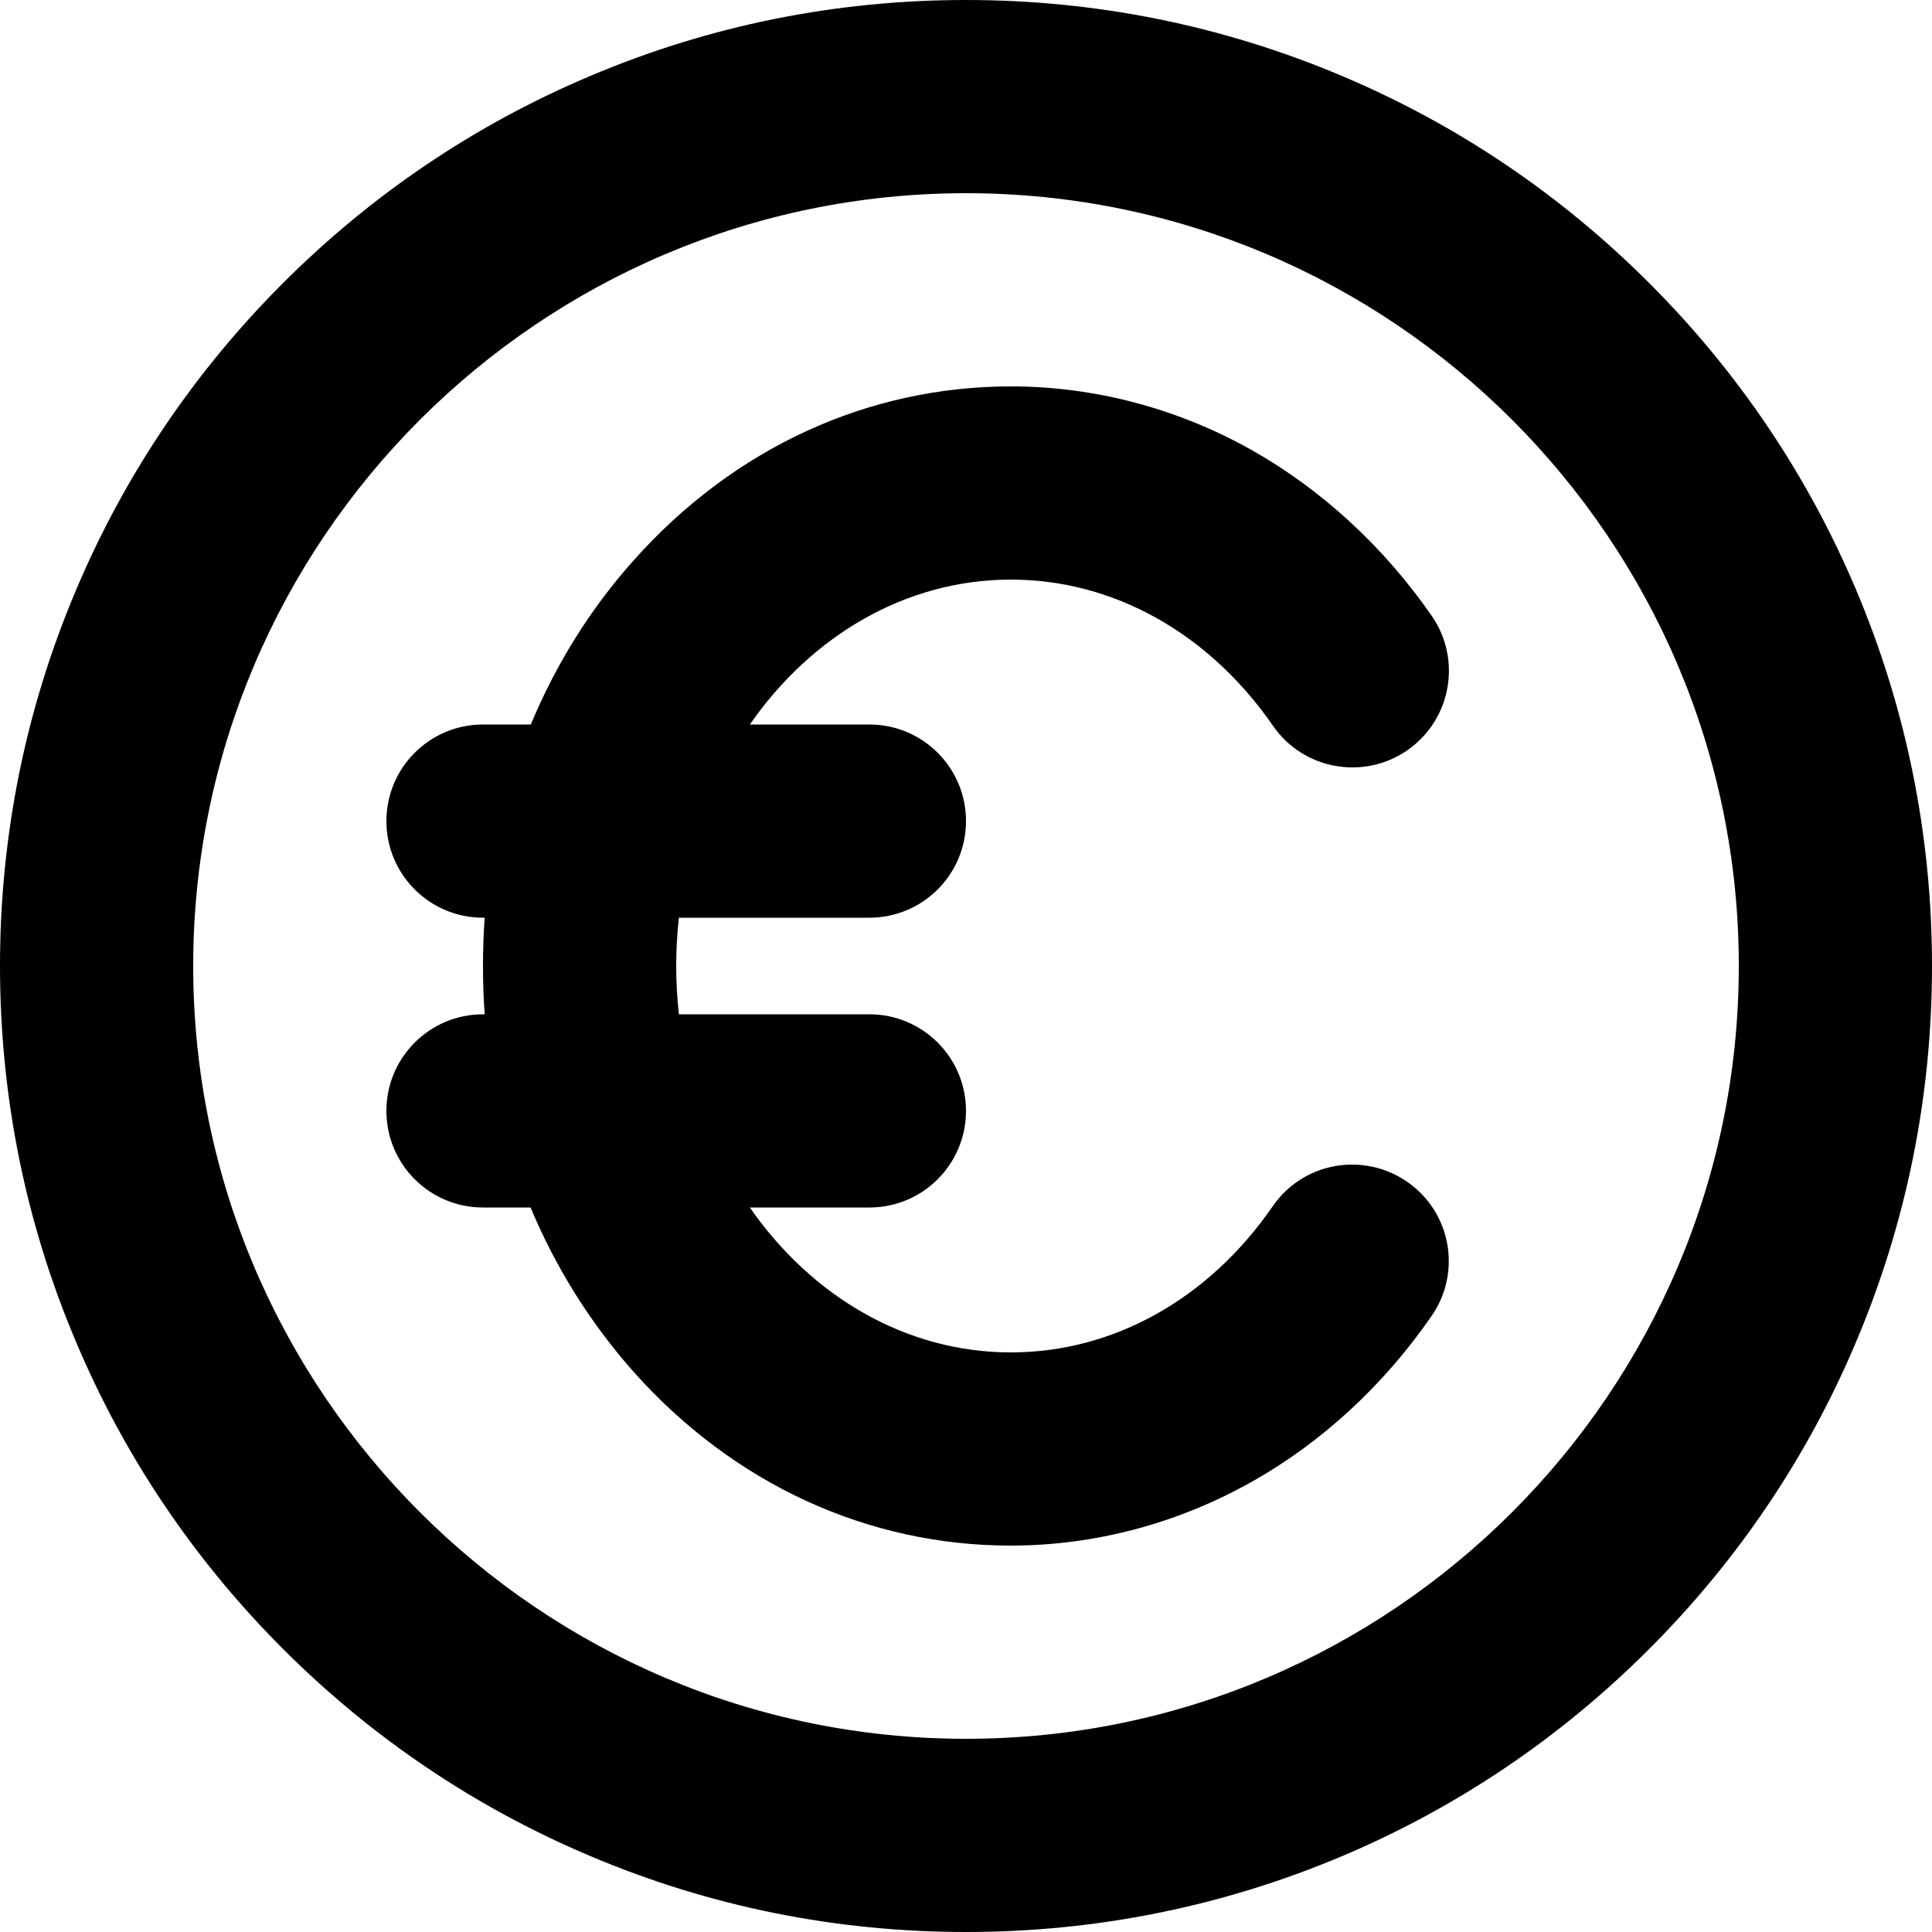 <?xml version="1.0" encoding="utf-8"?>
<!-- Generator: Adobe Illustrator 25.2.3, SVG Export Plug-In . SVG Version: 6.00 Build 0)  -->
<svg version="1.1" id="Capa_1" xmlns="http://www.w3.org/2000/svg" xmlns:xlink="http://www.w3.org/1999/xlink" x="0px" y="0px"
	 viewBox="0 0 800 800" style="enable-background:new 0 0 800 800;" xml:space="preserve">
<g>
	<path d="M418.6,240c42.4,0,81.9,22.1,108.5,60.5c12.5,18.2,37.5,22.7,55.6,10.2c18.2-12.6,22.7-37.5,10.2-55.6
		c-19.8-28.6-45.6-52.4-74.7-68.8c-30.6-17.2-65-26.3-99.6-26.3c-59.3,0-114.7,25.5-156.1,71.9c-18,20.1-32.3,43.1-42.7,68.1H200
		c-22.1,0-40,17.9-40,40s17.9,40,40,40h0.7c-0.5,6.6-0.7,13.3-0.7,20c0,6.7,0.2,13.4,0.7,20H200c-22.1,0-40,17.9-40,40
		s17.9,40,40,40h19.7c10.4,24.9,24.8,47.9,42.7,68.1c41.4,46.4,96.9,71.9,156.1,71.9c34.6,0,69-9.1,99.6-26.3
		c29.1-16.3,54.9-40.1,74.7-68.8c12.6-18.2,8-43.1-10.2-55.6c-18.2-12.5-43.1-8-55.6,10.2C500.5,537.9,461,560,418.6,560
		c-43.7,0-82.7-23.4-108.1-60H360c22.1,0,40-17.9,40-40s-17.9-40-40-40h-78.9c-0.7-6.6-1.1-13.2-1.1-20c0-6.8,0.4-13.4,1.1-20H360
		c22.1,0,40-17.9,40-40s-17.9-40-40-40h-49.5C335.9,263.4,374.9,240,418.6,240z"/>
	<path d="M768.6,244.3c-20.1-47.6-49-90.4-85.7-127.1c-36.7-36.7-79.5-65.6-127.1-85.7C506.4,10.6,454,0,400,0
		c-54,0-106.4,10.6-155.7,31.5c-47.6,20.1-90.4,49-127.1,85.7c-36.7,36.7-65.6,79.5-85.7,127.1C10.6,293.6,0,346,0,400
		c0,54,10.6,106.4,31.5,155.7c20.1,47.6,49,90.4,85.7,127.1c36.7,36.7,79.5,65.6,127.1,85.7C293.6,789.4,346,800,400,800
		c54,0,106.4-10.6,155.7-31.4c47.6-20.1,90.4-49,127.1-85.7c36.7-36.7,65.6-79.5,85.7-127.1C789.4,506.4,800,454,800,400
		C800,346,789.4,293.6,768.6,244.3z M400,720C223.6,720,80,576.4,80,400S223.6,80,400,80s320,143.6,320,320S576.4,720,400,720z"/>
</g>
</svg>
